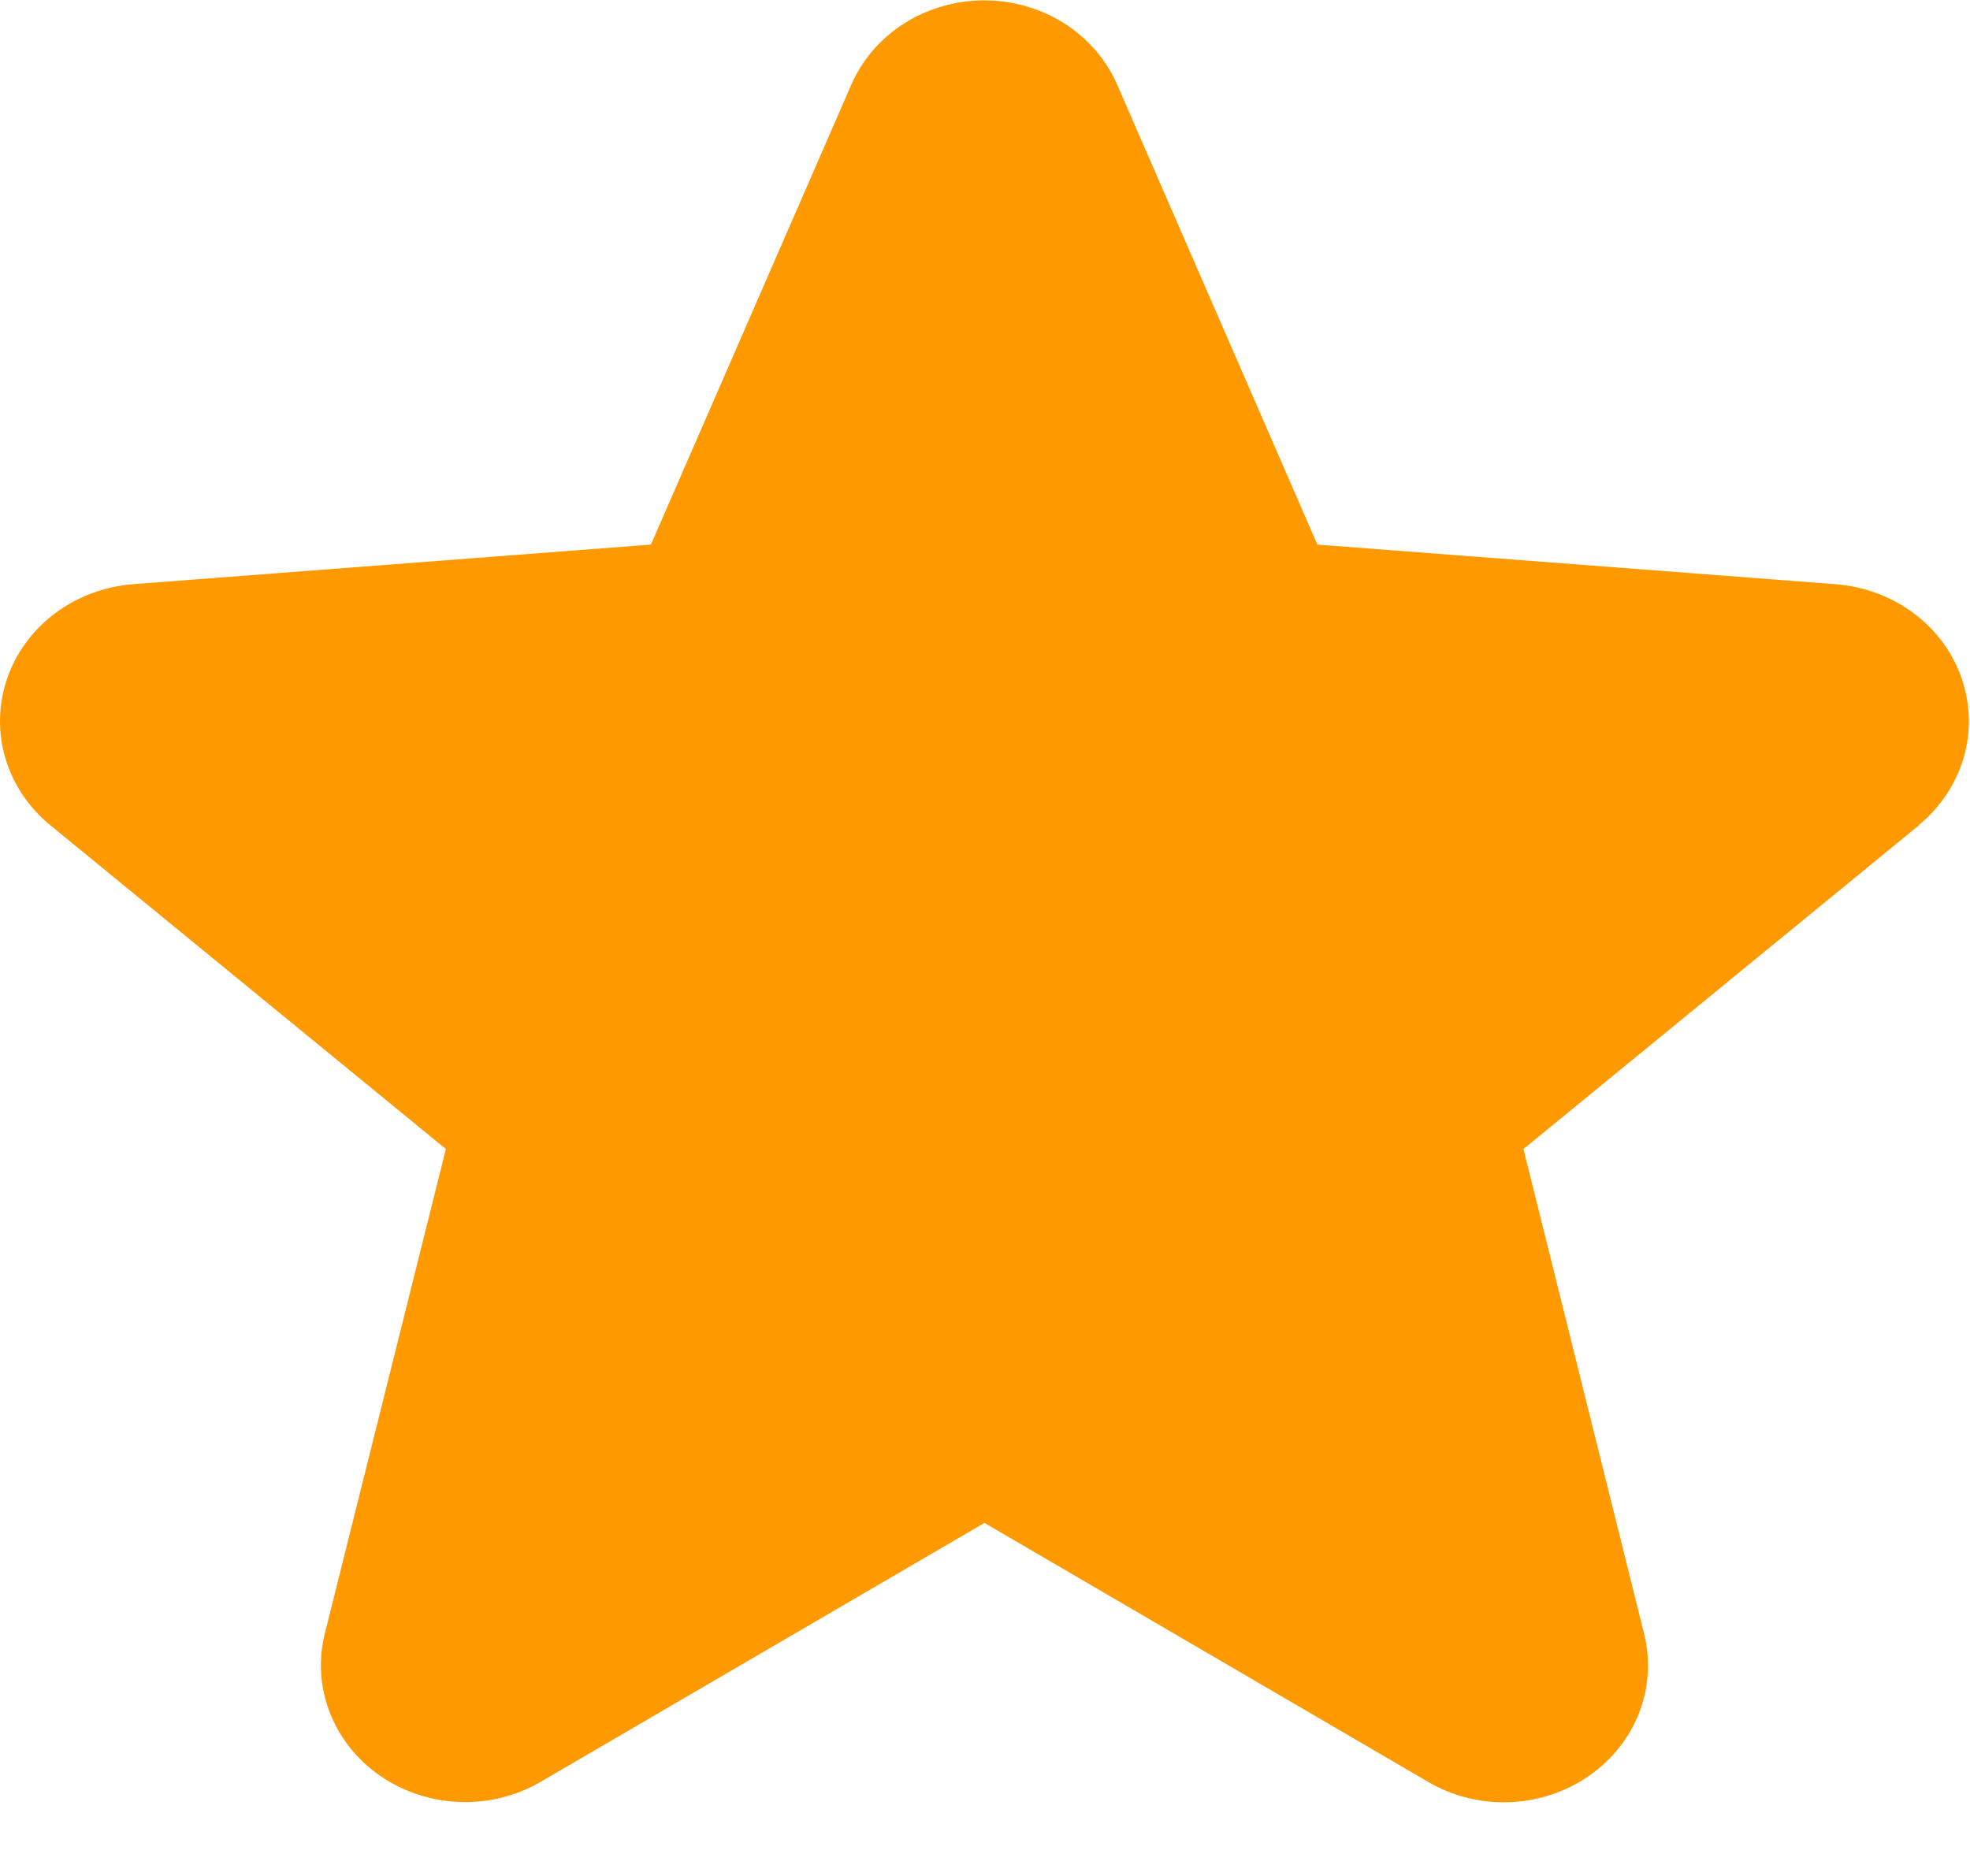 <svg width="21" height="20" viewBox="0 0 21 20" fill="none" xmlns="http://www.w3.org/2000/svg">
<path d="M20.459 8.796L16.24 12.25L17.525 17.415C17.596 17.695 17.578 17.99 17.473 18.26C17.368 18.531 17.18 18.766 16.935 18.935C16.689 19.105 16.396 19.202 16.092 19.213C15.788 19.225 15.488 19.151 15.229 19L10.494 16.236L5.757 19C5.498 19.15 5.197 19.223 4.894 19.211C4.591 19.199 4.299 19.102 4.053 18.933C3.808 18.763 3.621 18.529 3.516 18.259C3.411 17.989 3.392 17.695 3.463 17.415L4.753 12.25L0.534 8.796C0.305 8.608 0.139 8.36 0.057 8.082C-0.025 7.805 -0.018 7.512 0.075 7.238C0.168 6.964 0.344 6.722 0.581 6.543C0.818 6.364 1.106 6.255 1.408 6.229L6.939 5.806L9.073 0.907C9.188 0.64 9.385 0.411 9.638 0.25C9.89 0.09 10.188 0.004 10.492 0.004C10.796 0.004 11.093 0.09 11.346 0.25C11.599 0.411 11.795 0.64 11.911 0.907L14.043 5.806L19.575 6.229C19.877 6.254 20.166 6.362 20.404 6.541C20.642 6.72 20.819 6.962 20.912 7.236C21.006 7.51 21.013 7.805 20.931 8.082C20.849 8.36 20.683 8.608 20.453 8.797L20.459 8.796Z" fill="#FF9900"/>
</svg>
